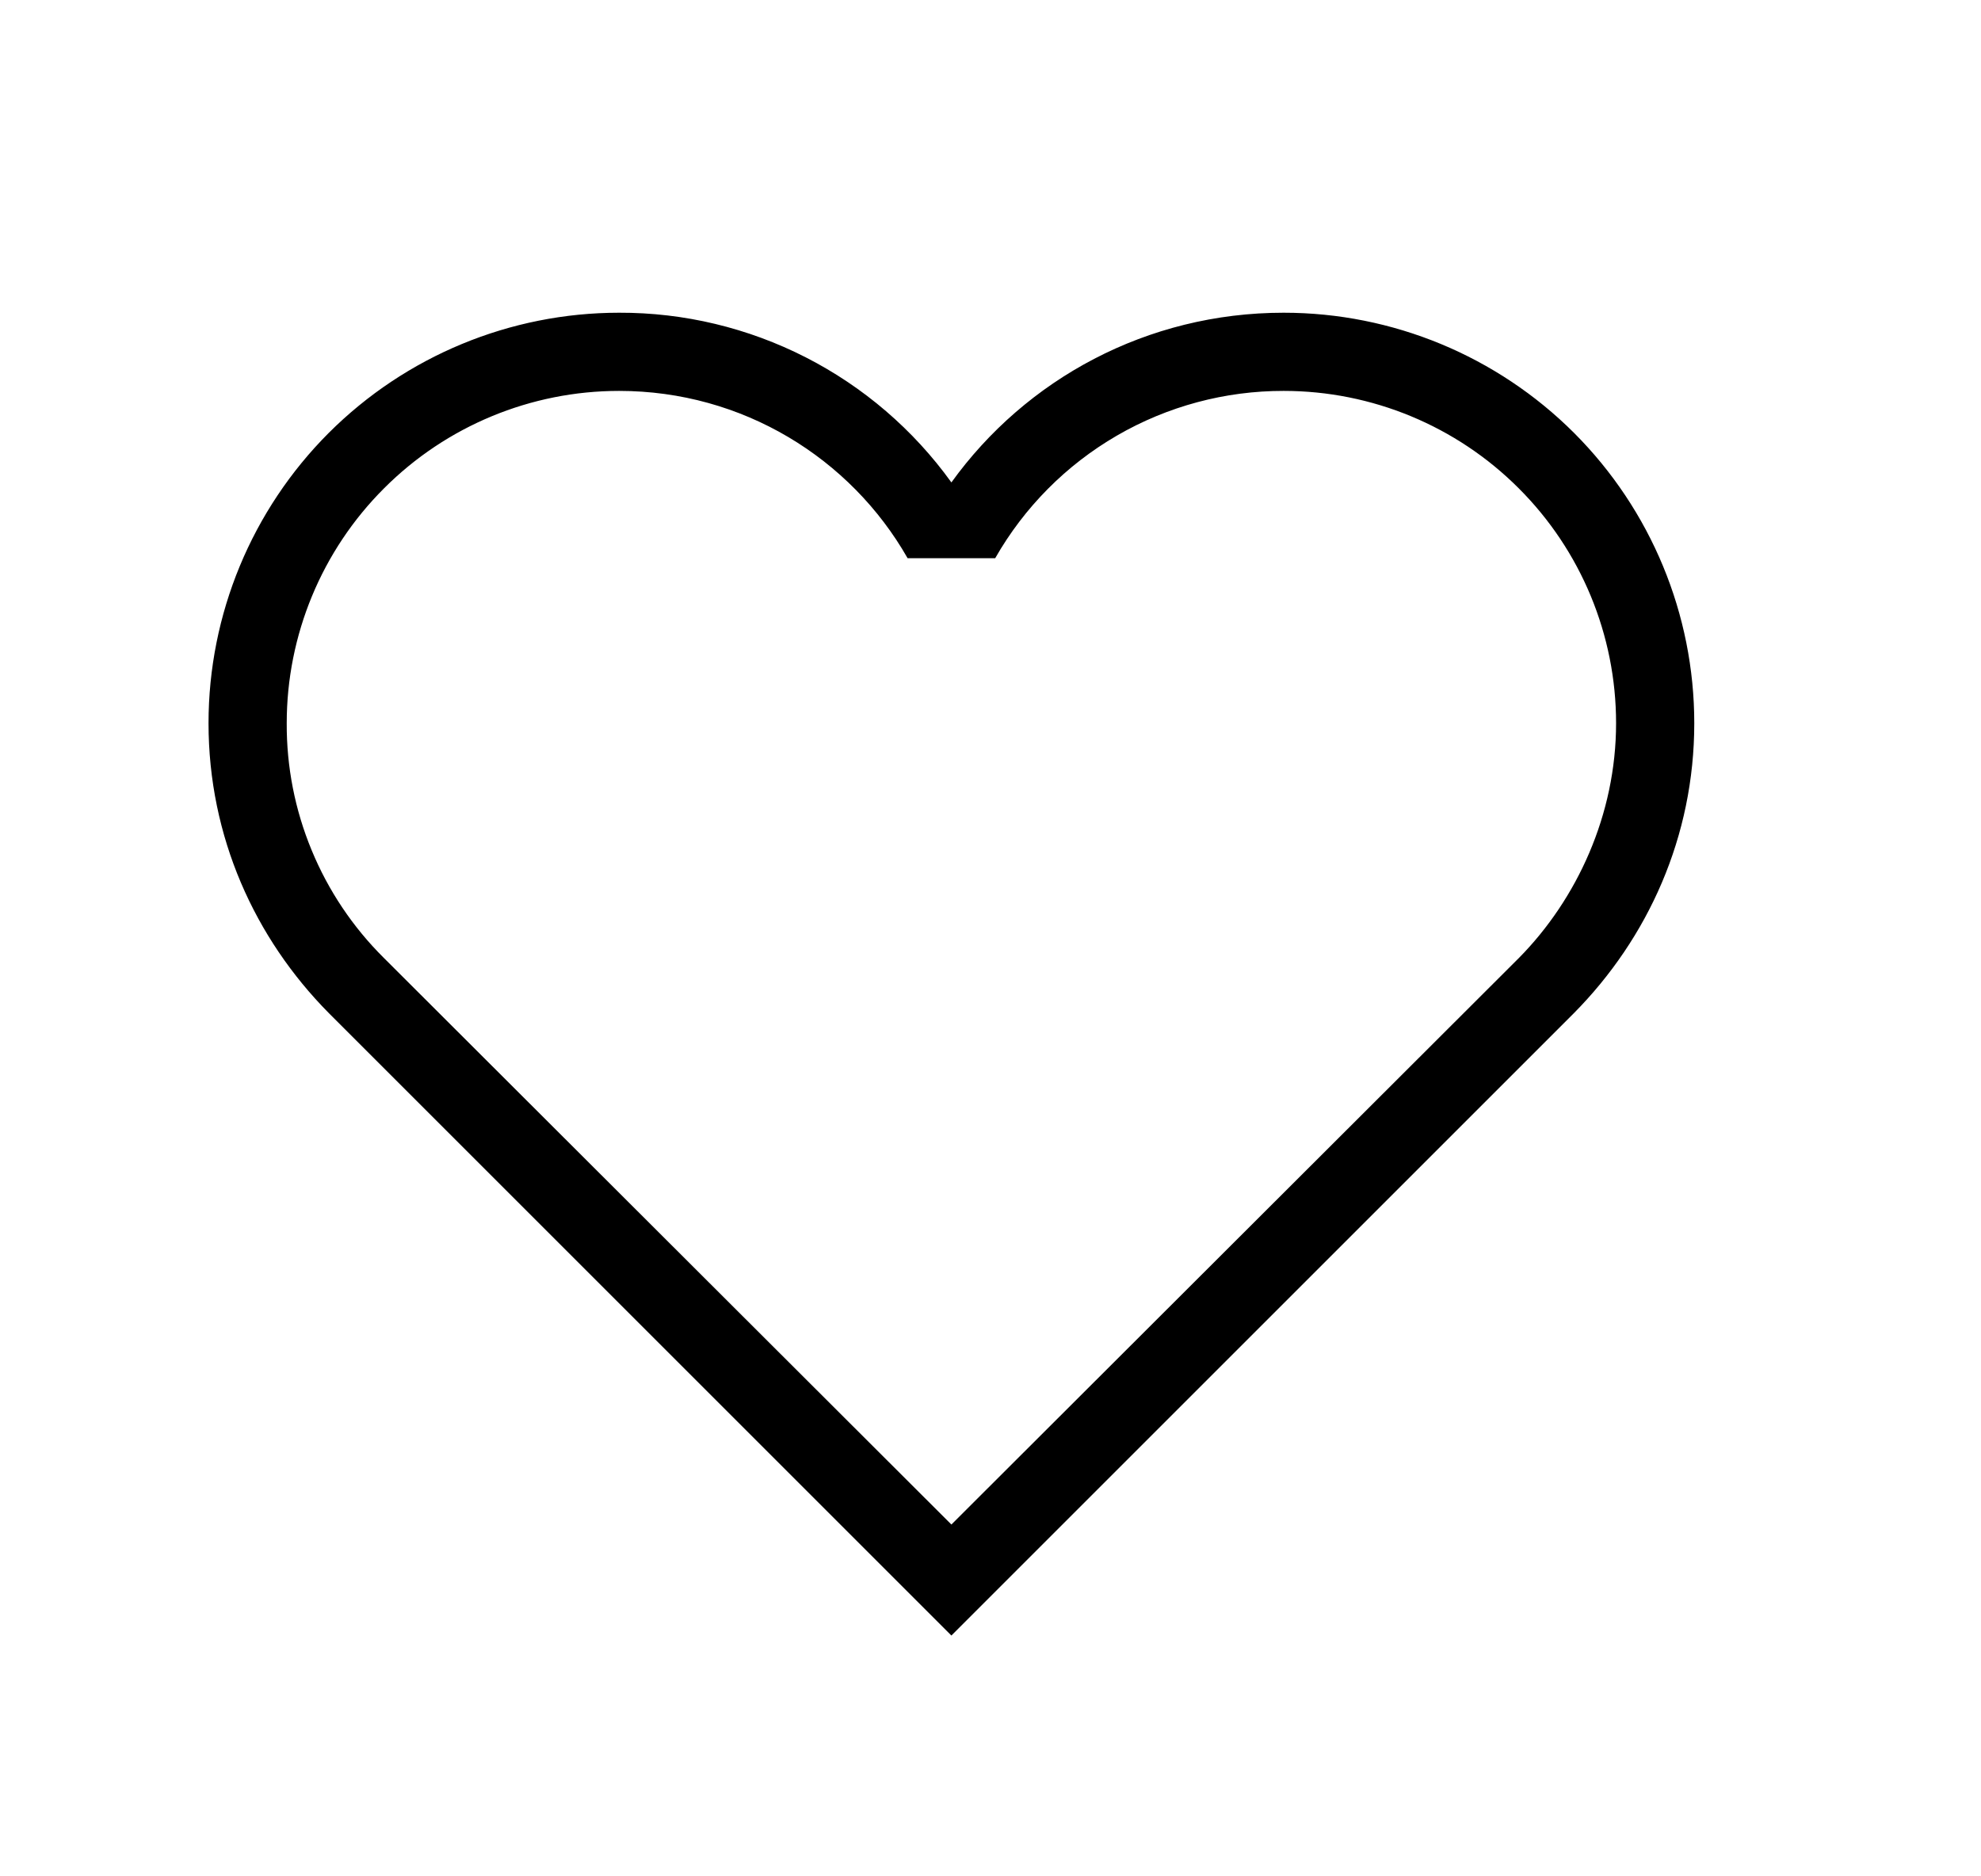 <svg width="19" height="18" viewBox="0 0 19 18" fill="none" xmlns="http://www.w3.org/2000/svg">
<path d="M3.68 9.188C3.383 8.893 3.148 8.542 2.989 8.156C2.829 7.77 2.748 7.356 2.75 6.938C2.75 6.092 3.086 5.281 3.684 4.684C4.281 4.086 5.092 3.75 5.938 3.75C7.122 3.75 8.158 4.395 8.705 5.355H9.545C9.823 4.867 10.226 4.461 10.712 4.179C11.198 3.897 11.751 3.749 12.312 3.75C13.158 3.75 13.969 4.086 14.566 4.684C15.164 5.281 15.5 6.092 15.5 6.938C15.5 7.815 15.125 8.625 14.57 9.188L9.125 14.625L3.68 9.188ZM15.095 9.72C15.807 9 16.25 8.025 16.25 6.938C16.25 5.893 15.835 4.892 15.097 4.153C14.358 3.415 13.357 3 12.312 3C11 3 9.838 3.638 9.125 4.628C8.761 4.122 8.282 3.711 7.728 3.428C7.174 3.145 6.56 2.998 5.938 3C4.893 3 3.892 3.415 3.153 4.153C2.415 4.892 2 5.893 2 6.938C2 8.025 2.442 9 3.155 9.72L9.125 15.69L15.095 9.72Z" fill="black"/>
</svg>
